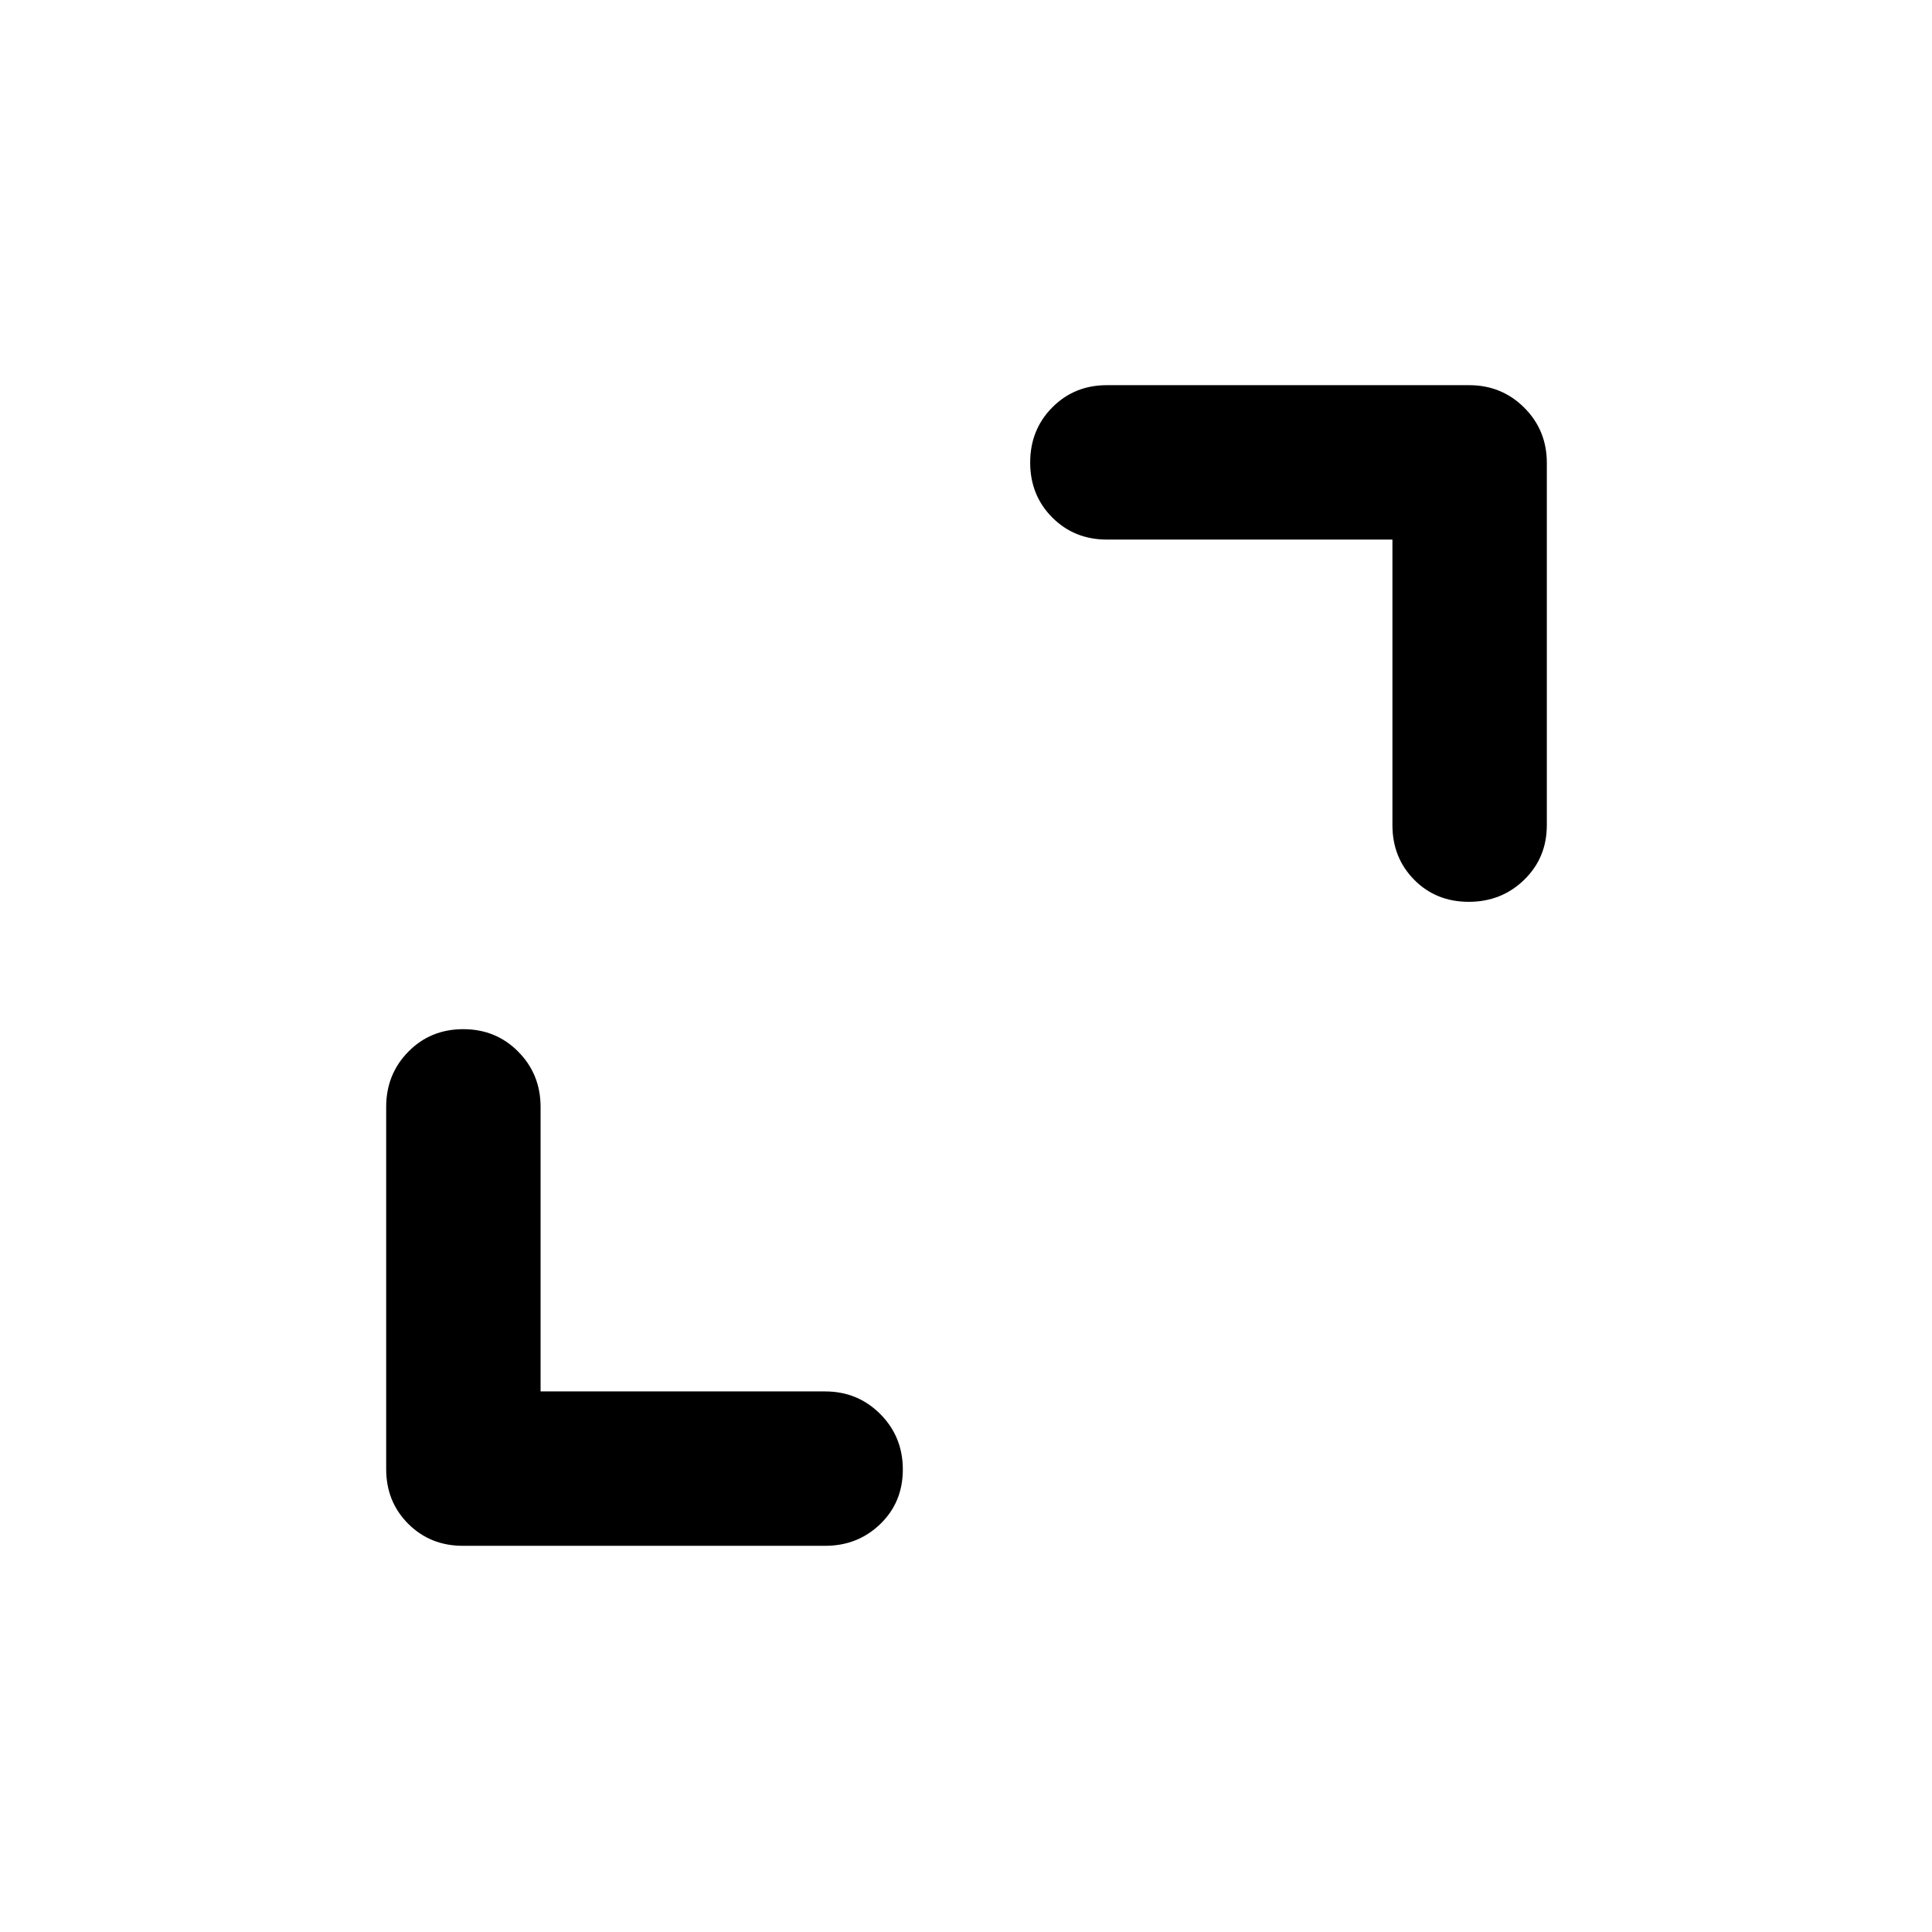 <svg xmlns="http://www.w3.org/2000/svg" height="48" viewBox="0 -960 960 960" width="48"><path d="M268.61-268.61H410q16.21 0 27.41 11.25t11.2 27.54q0 16.28-11.2 27.1-11.2 10.83-27.41 10.83H230q-16.21 0-27.16-10.95T191.89-230v-180q0-16.21 11-27.41t27.29-11.2q16.28 0 27.35 11.2 11.08 11.2 11.08 27.41v141.39Zm423.28-423.28H550q-16.21 0-27.16-11t-10.95-27.29q0-16.28 10.95-27.35 10.95-11.08 27.16-11.08h180q16.21 0 27.41 11.2t11.2 27.41v180q0 16.21-11.25 27.16t-27.54 10.95q-16.28 0-27.1-10.95-10.83-10.95-10.83-27.16v-141.89Z"/></svg>